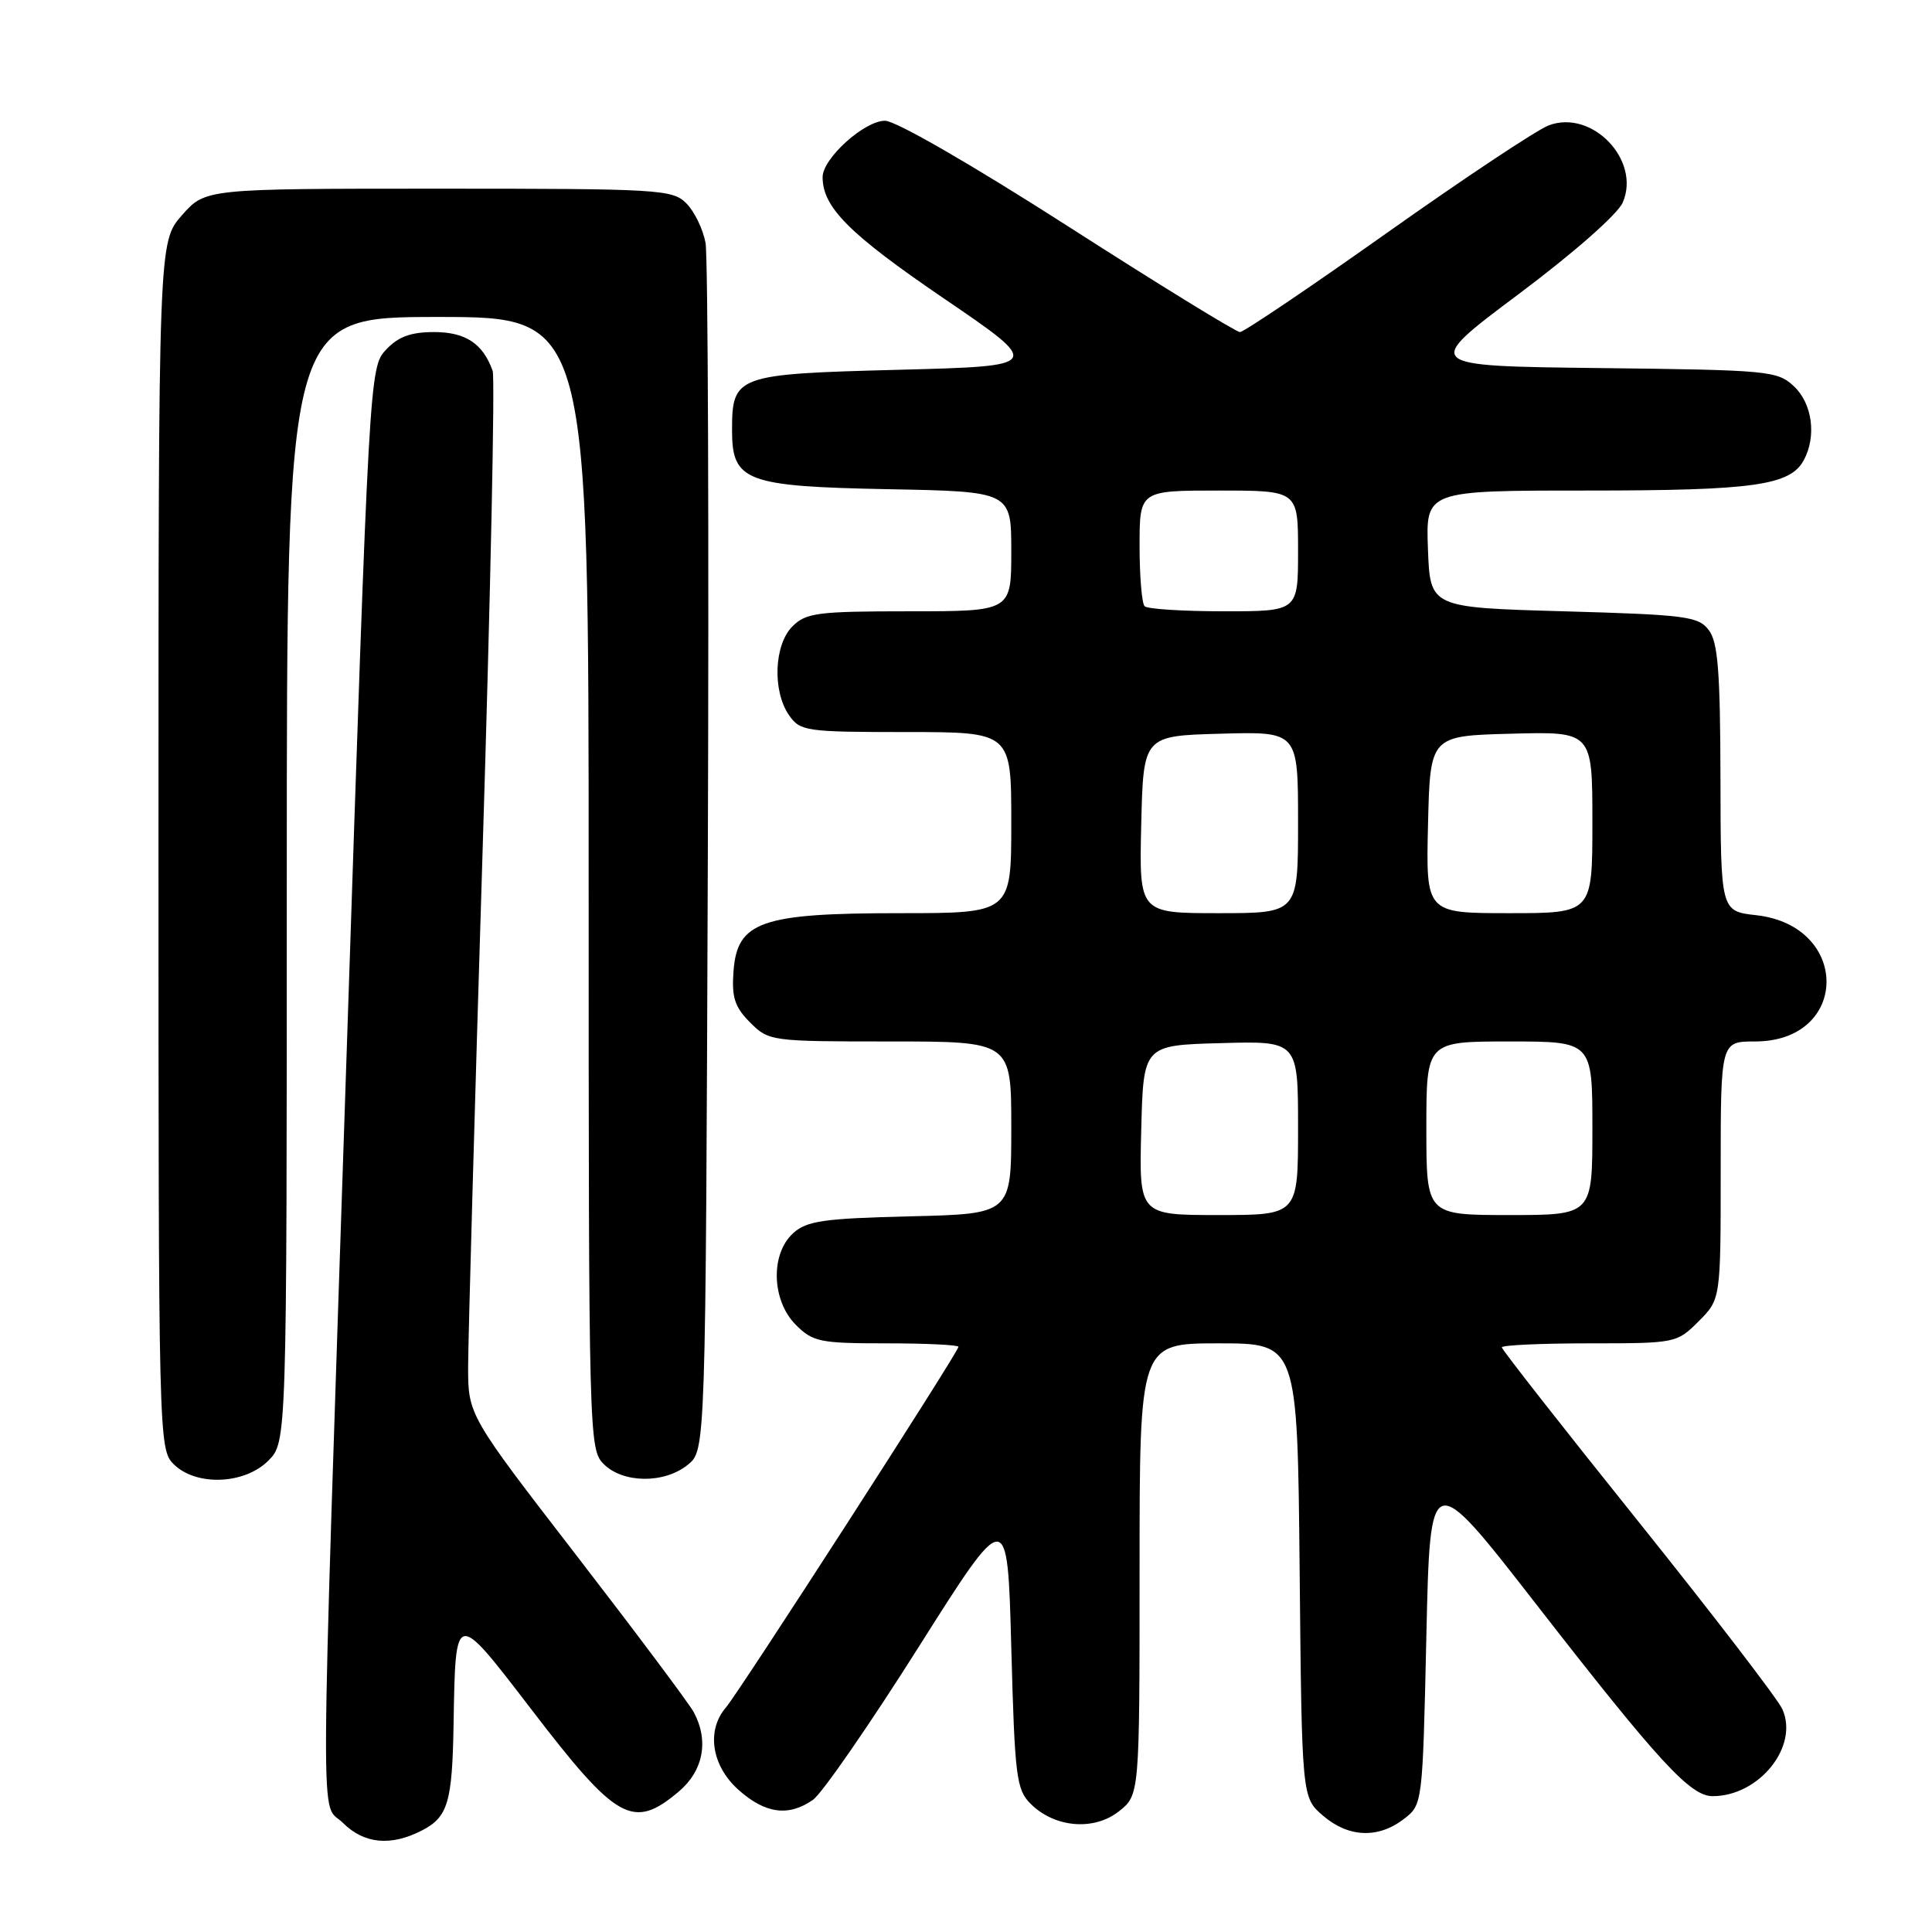 <?xml version="1.0" encoding="UTF-8" standalone="no"?>
<!DOCTYPE svg PUBLIC "-//W3C//DTD SVG 1.1//EN" "http://www.w3.org/Graphics/SVG/1.1/DTD/svg11.dtd" >
<svg xmlns="http://www.w3.org/2000/svg" xmlns:xlink="http://www.w3.org/1999/xlink" version="1.1" viewBox="0 0 256 256">
 <g >
 <path fill="currentColor"
d=" M 55.92 242.54 C 59.35 240.77 59.93 238.81 60.10 228.50 C 60.36 213.23 60.24 213.25 70.39 226.48 C 81.74 241.30 83.88 242.49 89.92 237.41 C 93.20 234.65 93.96 230.67 91.93 226.88 C 91.35 225.78 84.38 216.47 76.45 206.19 C 62.02 187.50 62.02 187.50 62.03 181.00 C 62.04 177.43 62.90 146.67 63.95 112.65 C 65.00 78.63 65.60 50.05 65.28 49.15 C 64.00 45.53 61.69 44.00 57.52 44.00 C 54.44 44.00 52.77 44.61 51.15 46.34 C 48.96 48.67 48.92 49.30 45.98 138.09 C 42.34 247.72 42.39 238.48 45.45 241.55 C 48.24 244.33 51.80 244.67 55.92 242.54 Z  M 186.00 241.04 C 188.50 239.12 188.50 239.12 189.00 216.81 C 189.50 194.50 189.50 194.50 203.50 212.50 C 219.82 233.49 223.97 238.00 226.93 238.00 C 233.12 238.00 238.41 231.38 236.16 226.45 C 235.54 225.10 226.93 213.88 217.02 201.52 C 207.11 189.17 199.00 178.82 199.00 178.53 C 199.00 178.24 204.21 178.00 210.58 178.00 C 222.04 178.00 222.18 177.97 225.08 175.08 C 228.00 172.15 228.00 172.15 228.00 155.08 C 228.00 138.00 228.00 138.00 232.55 138.00 C 245.07 138.00 245.23 122.68 232.72 121.27 C 228.00 120.74 228.00 120.74 227.97 103.12 C 227.94 89.00 227.64 85.10 226.43 83.50 C 225.05 81.67 223.42 81.46 207.21 81.00 C 189.50 80.50 189.50 80.50 189.21 72.75 C 188.92 65.00 188.92 65.00 210.31 65.00 C 232.41 65.00 237.22 64.32 239.02 60.96 C 240.72 57.79 240.14 53.48 237.71 51.19 C 235.51 49.13 234.41 49.03 211.96 48.77 C 188.50 48.50 188.50 48.50 201.19 39.00 C 208.55 33.49 214.36 28.38 215.03 26.82 C 217.44 21.21 210.95 14.45 205.22 16.61 C 203.65 17.20 194.01 23.61 183.80 30.84 C 173.58 38.08 164.81 44.00 164.30 44.00 C 163.79 44.00 153.54 37.70 141.54 30.00 C 128.81 21.84 118.69 16.00 117.27 16.00 C 114.53 16.00 109.00 20.99 109.00 23.47 C 109.00 27.47 112.53 31.00 125.00 39.50 C 138.21 48.50 138.21 48.50 119.02 49.00 C 97.49 49.56 97.00 49.74 97.00 57.04 C 97.00 63.77 98.81 64.45 117.60 64.82 C 134.00 65.13 134.00 65.13 134.00 73.07 C 134.00 81.00 134.00 81.00 120.50 81.00 C 108.33 81.00 106.80 81.20 105.00 83.00 C 102.56 85.44 102.33 91.59 104.56 94.78 C 106.04 96.89 106.78 97.00 120.06 97.00 C 134.00 97.00 134.00 97.00 134.00 109.00 C 134.00 121.00 134.00 121.00 119.25 121.00 C 100.81 121.00 97.67 122.10 97.19 128.74 C 96.94 132.17 97.36 133.45 99.40 135.49 C 101.87 137.96 102.15 138.00 117.95 138.00 C 134.00 138.00 134.00 138.00 134.00 149.42 C 134.00 160.85 134.00 160.85 120.60 161.17 C 109.12 161.45 106.90 161.77 105.10 163.40 C 102.06 166.16 102.24 172.33 105.45 175.55 C 107.72 177.81 108.65 178.00 117.45 178.00 C 122.70 178.00 127.00 178.21 127.00 178.46 C 127.00 179.15 97.95 224.21 96.18 226.26 C 93.57 229.30 94.28 233.97 97.85 237.16 C 101.40 240.33 104.49 240.75 107.73 238.48 C 108.92 237.64 115.21 228.55 121.70 218.28 C 133.50 199.61 133.50 199.61 134.00 218.28 C 134.46 235.43 134.67 237.12 136.56 239.01 C 139.73 242.18 144.93 242.63 148.25 240.02 C 151.00 237.85 151.00 237.85 151.00 207.93 C 151.00 178.00 151.00 178.00 161.46 178.00 C 171.92 178.00 171.92 178.00 172.21 208.09 C 172.50 238.18 172.50 238.18 175.31 240.59 C 178.67 243.48 182.60 243.65 186.00 241.04 Z  M 35.55 193.55 C 38.00 191.09 38.00 191.09 38.00 116.55 C 38.00 42.00 38.00 42.00 58.00 42.00 C 78.00 42.00 78.00 42.00 78.00 117.00 C 78.00 190.67 78.04 192.04 80.00 194.00 C 82.56 196.56 88.03 196.61 91.14 194.09 C 93.50 192.18 93.50 192.18 93.79 113.84 C 93.95 70.75 93.81 34.01 93.49 32.19 C 93.16 30.38 92.01 28.01 90.94 26.94 C 89.10 25.10 87.37 25.00 58.10 25.00 C 27.21 25.00 27.21 25.00 24.10 28.53 C 21.00 32.07 21.00 32.07 21.00 112.03 C 21.00 190.67 21.03 192.03 23.00 194.00 C 25.95 196.95 32.38 196.72 35.55 193.55 Z  M 151.22 149.75 C 151.50 138.50 151.50 138.50 161.75 138.22 C 172.00 137.93 172.00 137.93 172.00 149.47 C 172.00 161.00 172.00 161.00 161.47 161.00 C 150.93 161.00 150.93 161.00 151.22 149.75 Z  M 189.00 149.50 C 189.00 138.00 189.00 138.00 200.00 138.00 C 211.00 138.00 211.00 138.00 211.00 149.50 C 211.00 161.00 211.00 161.00 200.00 161.00 C 189.00 161.00 189.00 161.00 189.00 149.50 Z  M 151.22 109.25 C 151.50 97.50 151.50 97.50 161.75 97.22 C 172.00 96.93 172.00 96.93 172.00 108.97 C 172.00 121.00 172.00 121.00 161.47 121.00 C 150.94 121.00 150.94 121.00 151.22 109.25 Z  M 189.22 109.25 C 189.50 97.50 189.50 97.50 200.25 97.22 C 211.00 96.93 211.00 96.93 211.00 108.97 C 211.00 121.00 211.00 121.00 199.97 121.00 C 188.94 121.00 188.94 121.00 189.22 109.25 Z  M 151.67 80.33 C 151.30 79.97 151.00 76.37 151.00 72.33 C 151.00 65.00 151.00 65.00 161.50 65.00 C 172.00 65.00 172.00 65.00 172.00 73.00 C 172.00 81.00 172.00 81.00 162.17 81.00 C 156.76 81.00 152.03 80.70 151.67 80.33 Z "/>
</g>
</svg>